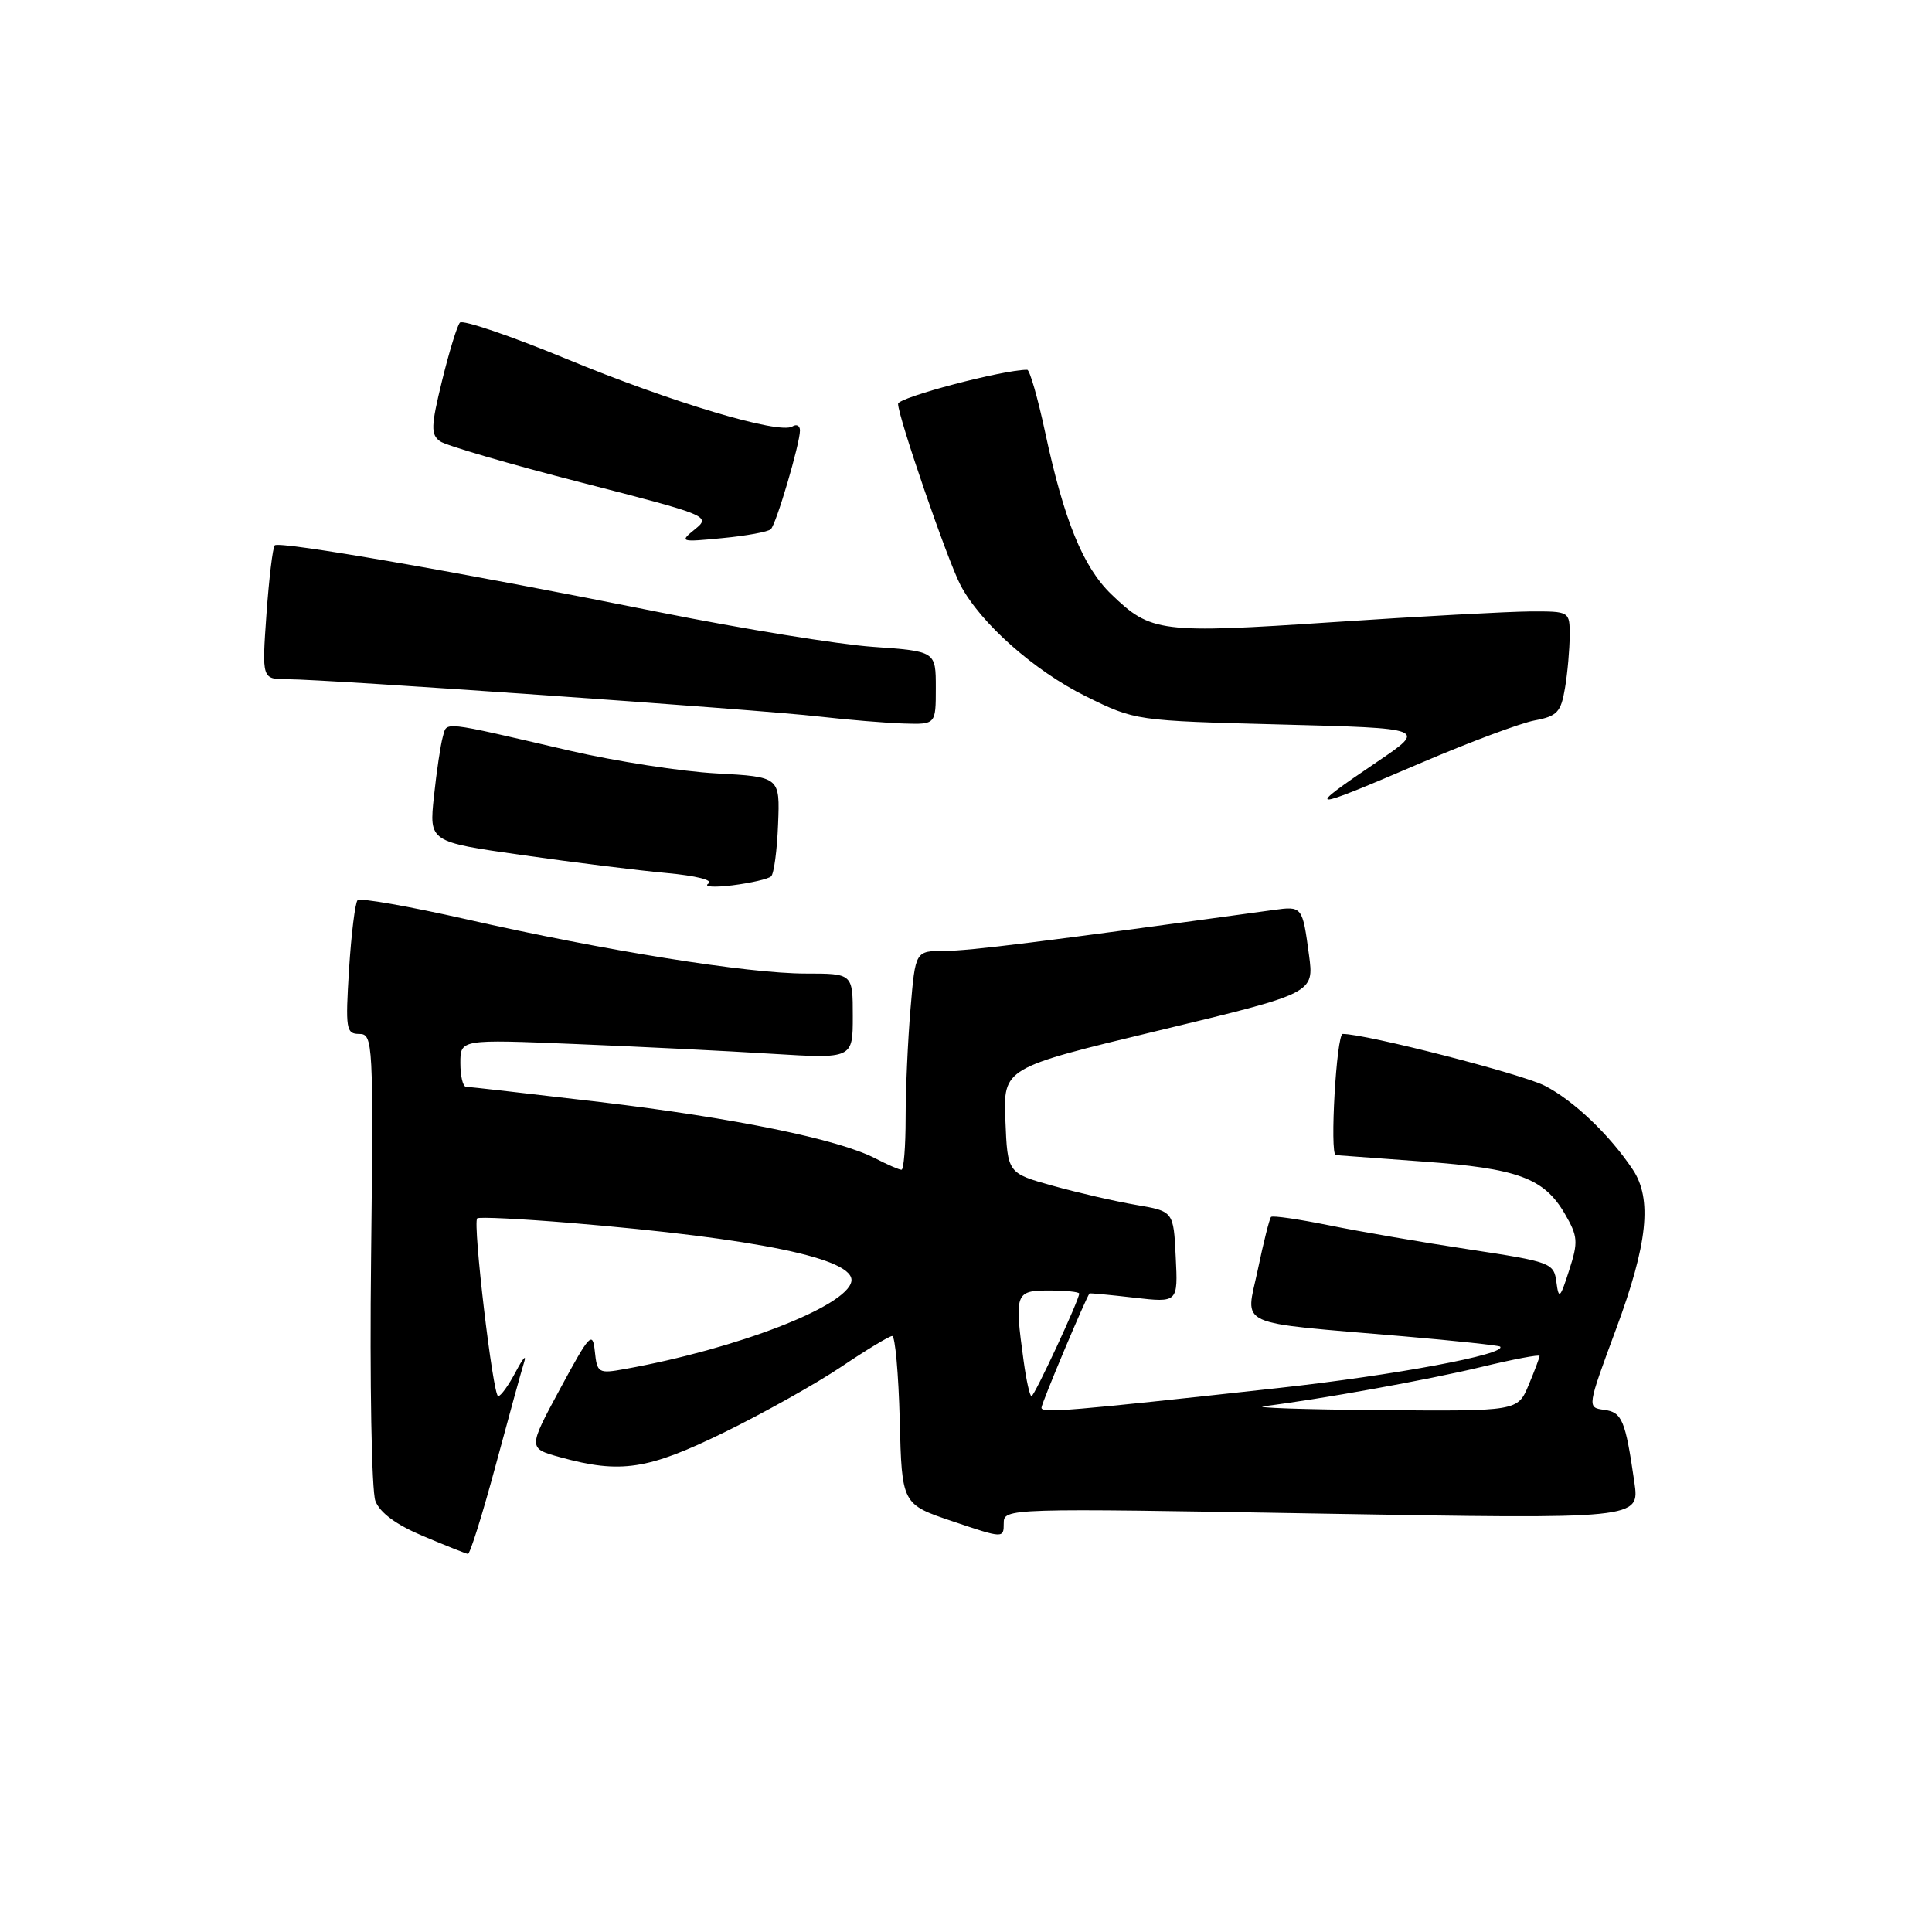 <?xml version="1.0" encoding="UTF-8" standalone="no"?>
<!DOCTYPE svg PUBLIC "-//W3C//DTD SVG 1.1//EN" "http://www.w3.org/Graphics/SVG/1.1/DTD/svg11.dtd" >
<svg xmlns="http://www.w3.org/2000/svg" xmlns:xlink="http://www.w3.org/1999/xlink" version="1.1" viewBox="0 0 256 256">
 <g >
 <path fill="currentColor"
d=" M 65.66 194.24 C 67.40 187.78 69.10 181.60 69.45 180.50 C 69.79 179.40 69.30 179.96 68.35 181.75 C 67.41 183.54 66.36 185.00 66.01 185.00 C 65.32 185.00 62.62 162.05 63.23 161.44 C 63.44 161.22 68.99 161.50 75.56 162.04 C 100.44 164.11 113.37 166.80 112.81 169.80 C 112.21 173.10 97.67 178.72 82.82 181.40 C 79.29 182.04 79.12 181.94 78.82 179.08 C 78.53 176.34 78.15 176.74 74.23 184.00 C 69.96 191.91 69.96 191.91 74.23 193.09 C 82.24 195.30 85.84 194.75 96.00 189.78 C 101.22 187.22 108.20 183.31 111.50 181.09 C 114.80 178.87 117.82 177.04 118.22 177.03 C 118.61 177.01 119.06 182.02 119.22 188.16 C 119.50 199.32 119.50 199.32 126.25 201.59 C 132.94 203.85 133.00 203.85 133.00 201.85 C 133.00 199.84 133.28 199.83 175.14 200.56 C 217.27 201.29 217.27 201.29 216.56 196.40 C 215.37 188.16 214.94 187.13 212.55 186.81 C 210.29 186.50 210.29 186.50 214.14 176.10 C 218.33 164.81 218.95 158.87 216.35 154.97 C 213.28 150.37 208.52 145.83 204.70 143.87 C 201.65 142.30 181.01 137.00 177.92 137.00 C 177.09 137.00 176.17 152.97 177.00 153.06 C 177.28 153.09 182.48 153.47 188.56 153.91 C 201.11 154.82 204.58 156.09 207.34 160.82 C 209.09 163.83 209.14 164.55 207.92 168.32 C 206.72 172.07 206.54 172.23 206.23 169.88 C 205.90 167.35 205.51 167.20 194.70 165.56 C 188.54 164.63 180.19 163.19 176.15 162.37 C 172.10 161.55 168.62 161.04 168.42 161.25 C 168.22 161.45 167.42 164.61 166.66 168.27 C 165.05 175.94 163.25 175.12 185.99 177.07 C 192.86 177.66 198.61 178.28 198.77 178.43 C 199.76 179.43 184.83 182.22 169.50 183.91 C 141.49 186.99 138.00 187.28 138.00 186.53 C 138.00 185.95 143.99 171.72 144.37 171.39 C 144.44 171.33 147.11 171.58 150.29 171.95 C 156.09 172.61 156.09 172.61 155.79 166.56 C 155.50 160.50 155.50 160.50 150.50 159.65 C 147.75 159.18 142.80 158.04 139.50 157.12 C 133.50 155.45 133.50 155.45 133.22 148.47 C 132.94 141.50 132.94 141.50 153.53 136.55 C 174.13 131.60 174.13 131.60 173.45 126.55 C 172.58 120.08 172.56 120.05 168.73 120.58 C 137.82 124.83 128.44 126.00 125.19 126.00 C 121.29 126.00 121.29 126.00 120.65 133.65 C 120.29 137.86 120.00 144.38 120.00 148.15 C 120.00 151.92 119.75 155.00 119.45 155.00 C 119.15 155.00 117.58 154.32 115.98 153.49 C 111.07 150.95 97.34 148.14 79.49 146.02 C 70.14 144.92 62.16 144.01 61.75 144.00 C 61.34 144.00 61.00 142.59 61.00 140.86 C 61.00 137.71 61.00 137.71 76.25 138.34 C 84.64 138.68 96.34 139.26 102.25 139.63 C 113.00 140.29 113.00 140.29 113.00 134.64 C 113.00 129.00 113.00 129.00 106.75 129.00 C 99.08 129.00 80.14 125.97 61.76 121.80 C 54.18 120.09 47.71 118.95 47.38 119.28 C 47.06 119.61 46.55 123.73 46.25 128.44 C 45.76 136.36 45.86 137.00 47.61 137.00 C 49.43 137.00 49.49 138.12 49.17 166.75 C 48.98 183.11 49.24 197.57 49.74 198.88 C 50.33 200.44 52.50 202.04 56.07 203.54 C 59.06 204.80 61.73 205.86 62.00 205.90 C 62.27 205.95 63.92 200.70 65.66 194.24 Z  M 102.18 116.12 C 102.55 115.78 102.97 112.67 103.10 109.22 C 103.35 102.94 103.35 102.94 94.93 102.48 C 90.29 102.23 81.55 100.87 75.50 99.47 C 58.17 95.45 59.26 95.57 58.67 97.65 C 58.38 98.67 57.85 102.21 57.50 105.52 C 56.86 111.55 56.86 111.55 69.18 113.30 C 75.96 114.27 84.57 115.34 88.32 115.68 C 92.23 116.04 94.59 116.63 93.87 117.08 C 93.17 117.51 94.61 117.61 97.05 117.31 C 99.50 117.00 101.81 116.47 102.18 116.12 Z  M 188.38 101.05 C 194.74 98.33 201.48 95.81 203.35 95.46 C 206.34 94.90 206.84 94.36 207.37 91.16 C 207.71 89.15 207.98 86.04 207.99 84.25 C 208.00 81.00 208.00 81.00 202.75 81.02 C 199.86 81.04 188.09 81.67 176.59 82.44 C 153.70 83.96 152.50 83.81 147.25 78.74 C 143.51 75.13 140.99 68.96 138.48 57.25 C 137.51 52.71 136.44 49.00 136.11 49.00 C 132.99 48.97 119.00 52.66 119.00 53.51 C 119.00 55.23 125.54 74.22 127.27 77.53 C 129.92 82.57 137.06 88.90 143.91 92.28 C 150.44 95.50 150.47 95.50 169.74 96.00 C 189.04 96.50 189.04 96.50 182.52 100.92 C 172.68 107.58 173.11 107.59 188.38 101.05 Z  M 124.00 91.15 C 124.00 86.30 124.00 86.30 115.67 85.71 C 111.09 85.39 98.37 83.32 87.42 81.13 C 60.92 75.81 37.01 71.66 36.41 72.26 C 36.14 72.53 35.65 76.63 35.31 81.37 C 34.70 90.00 34.70 90.00 38.10 90.00 C 43.17 90.00 100.42 94.01 108.50 94.94 C 112.35 95.38 117.41 95.80 119.75 95.87 C 124.00 96.00 124.00 96.00 124.00 91.15 Z  M 102.14 70.12 C 102.87 69.41 106.00 58.79 106.00 57.04 C 106.00 56.40 105.55 56.16 104.99 56.51 C 103.25 57.58 89.00 53.33 75.04 47.55 C 67.65 44.50 61.30 42.34 60.94 42.75 C 60.57 43.16 59.51 46.63 58.57 50.47 C 57.10 56.47 57.07 57.57 58.30 58.47 C 59.08 59.03 67.50 61.49 77.00 63.93 C 93.86 68.26 94.22 68.40 92.11 70.11 C 90.01 71.81 90.11 71.85 95.73 71.30 C 98.90 71.00 101.79 70.47 102.14 70.12 Z  M 167.50 186.33 C 174.88 185.42 189.16 182.85 196.25 181.14 C 200.51 180.11 204.00 179.45 204.00 179.67 C 204.00 179.89 203.35 181.62 202.55 183.53 C 201.10 187.00 201.10 187.00 182.80 186.85 C 172.74 186.77 165.85 186.53 167.50 186.33 Z  M 135.64 180.36 C 134.40 171.35 134.53 171.00 139.00 171.00 C 141.20 171.00 143.00 171.18 143.00 171.41 C 143.00 172.24 137.07 185.00 136.68 185.00 C 136.45 185.00 135.99 182.91 135.64 180.36 Z "/>
</g>
</svg>